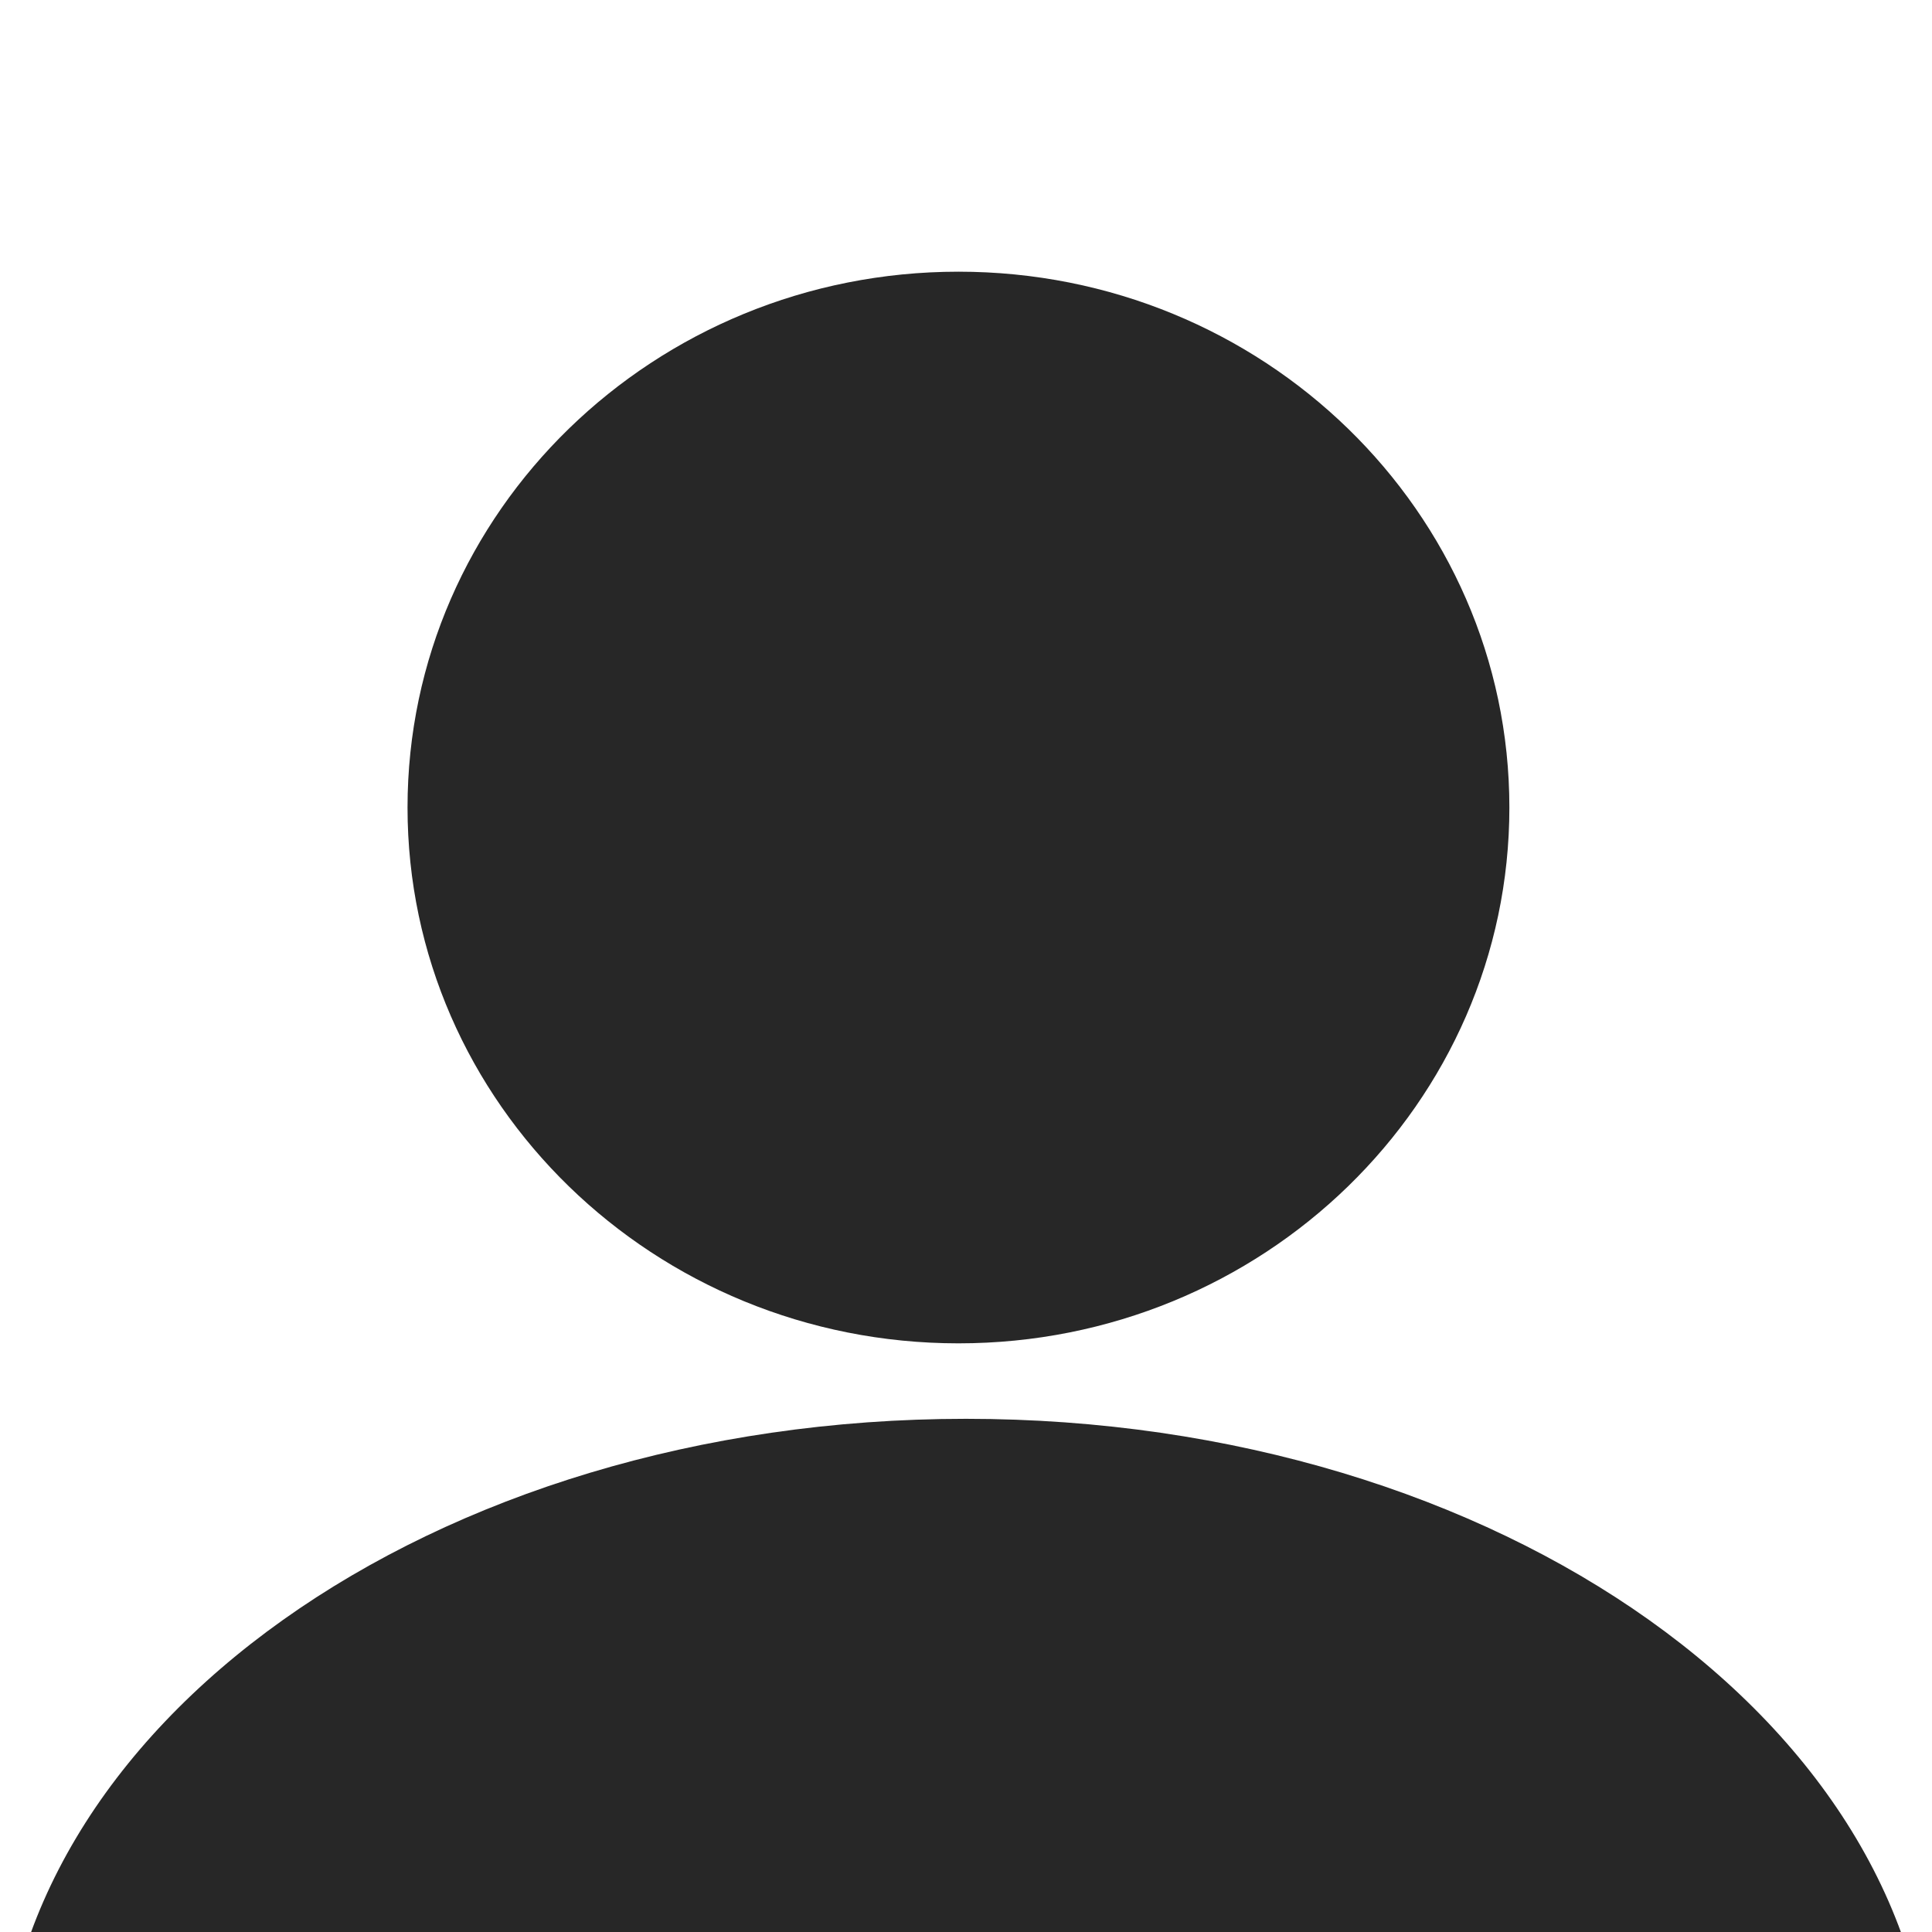 <svg width="128" height="128" viewBox="0 0 128 128" fill="none" xmlns="http://www.w3.org/2000/svg">
<g clip-path="url(#clip0)">
<path fill-rule="evenodd" clip-rule="evenodd" d="M63.5 18C83.658 18 100 33.894 100 53.5C100 73.106 83.654 89 63.5 89C43.346 89 27 73.106 27 53.5C27 33.894 43.346 18 63.5 18Z" fill="#272727"/>
<path fill-rule="evenodd" clip-rule="evenodd" d="M64 94C99.346 94 128 114.371 128 139.5C128 164.629 99.346 185 64 185C28.654 185 0 164.629 0 139.5C0 114.371 28.654 94 64 94Z" fill="#272727"/>
</g>
<defs>
<clipPath id="clip0">
<rect width="128" height="128" fill="white"/>
</clipPath>
</defs>
</svg>
